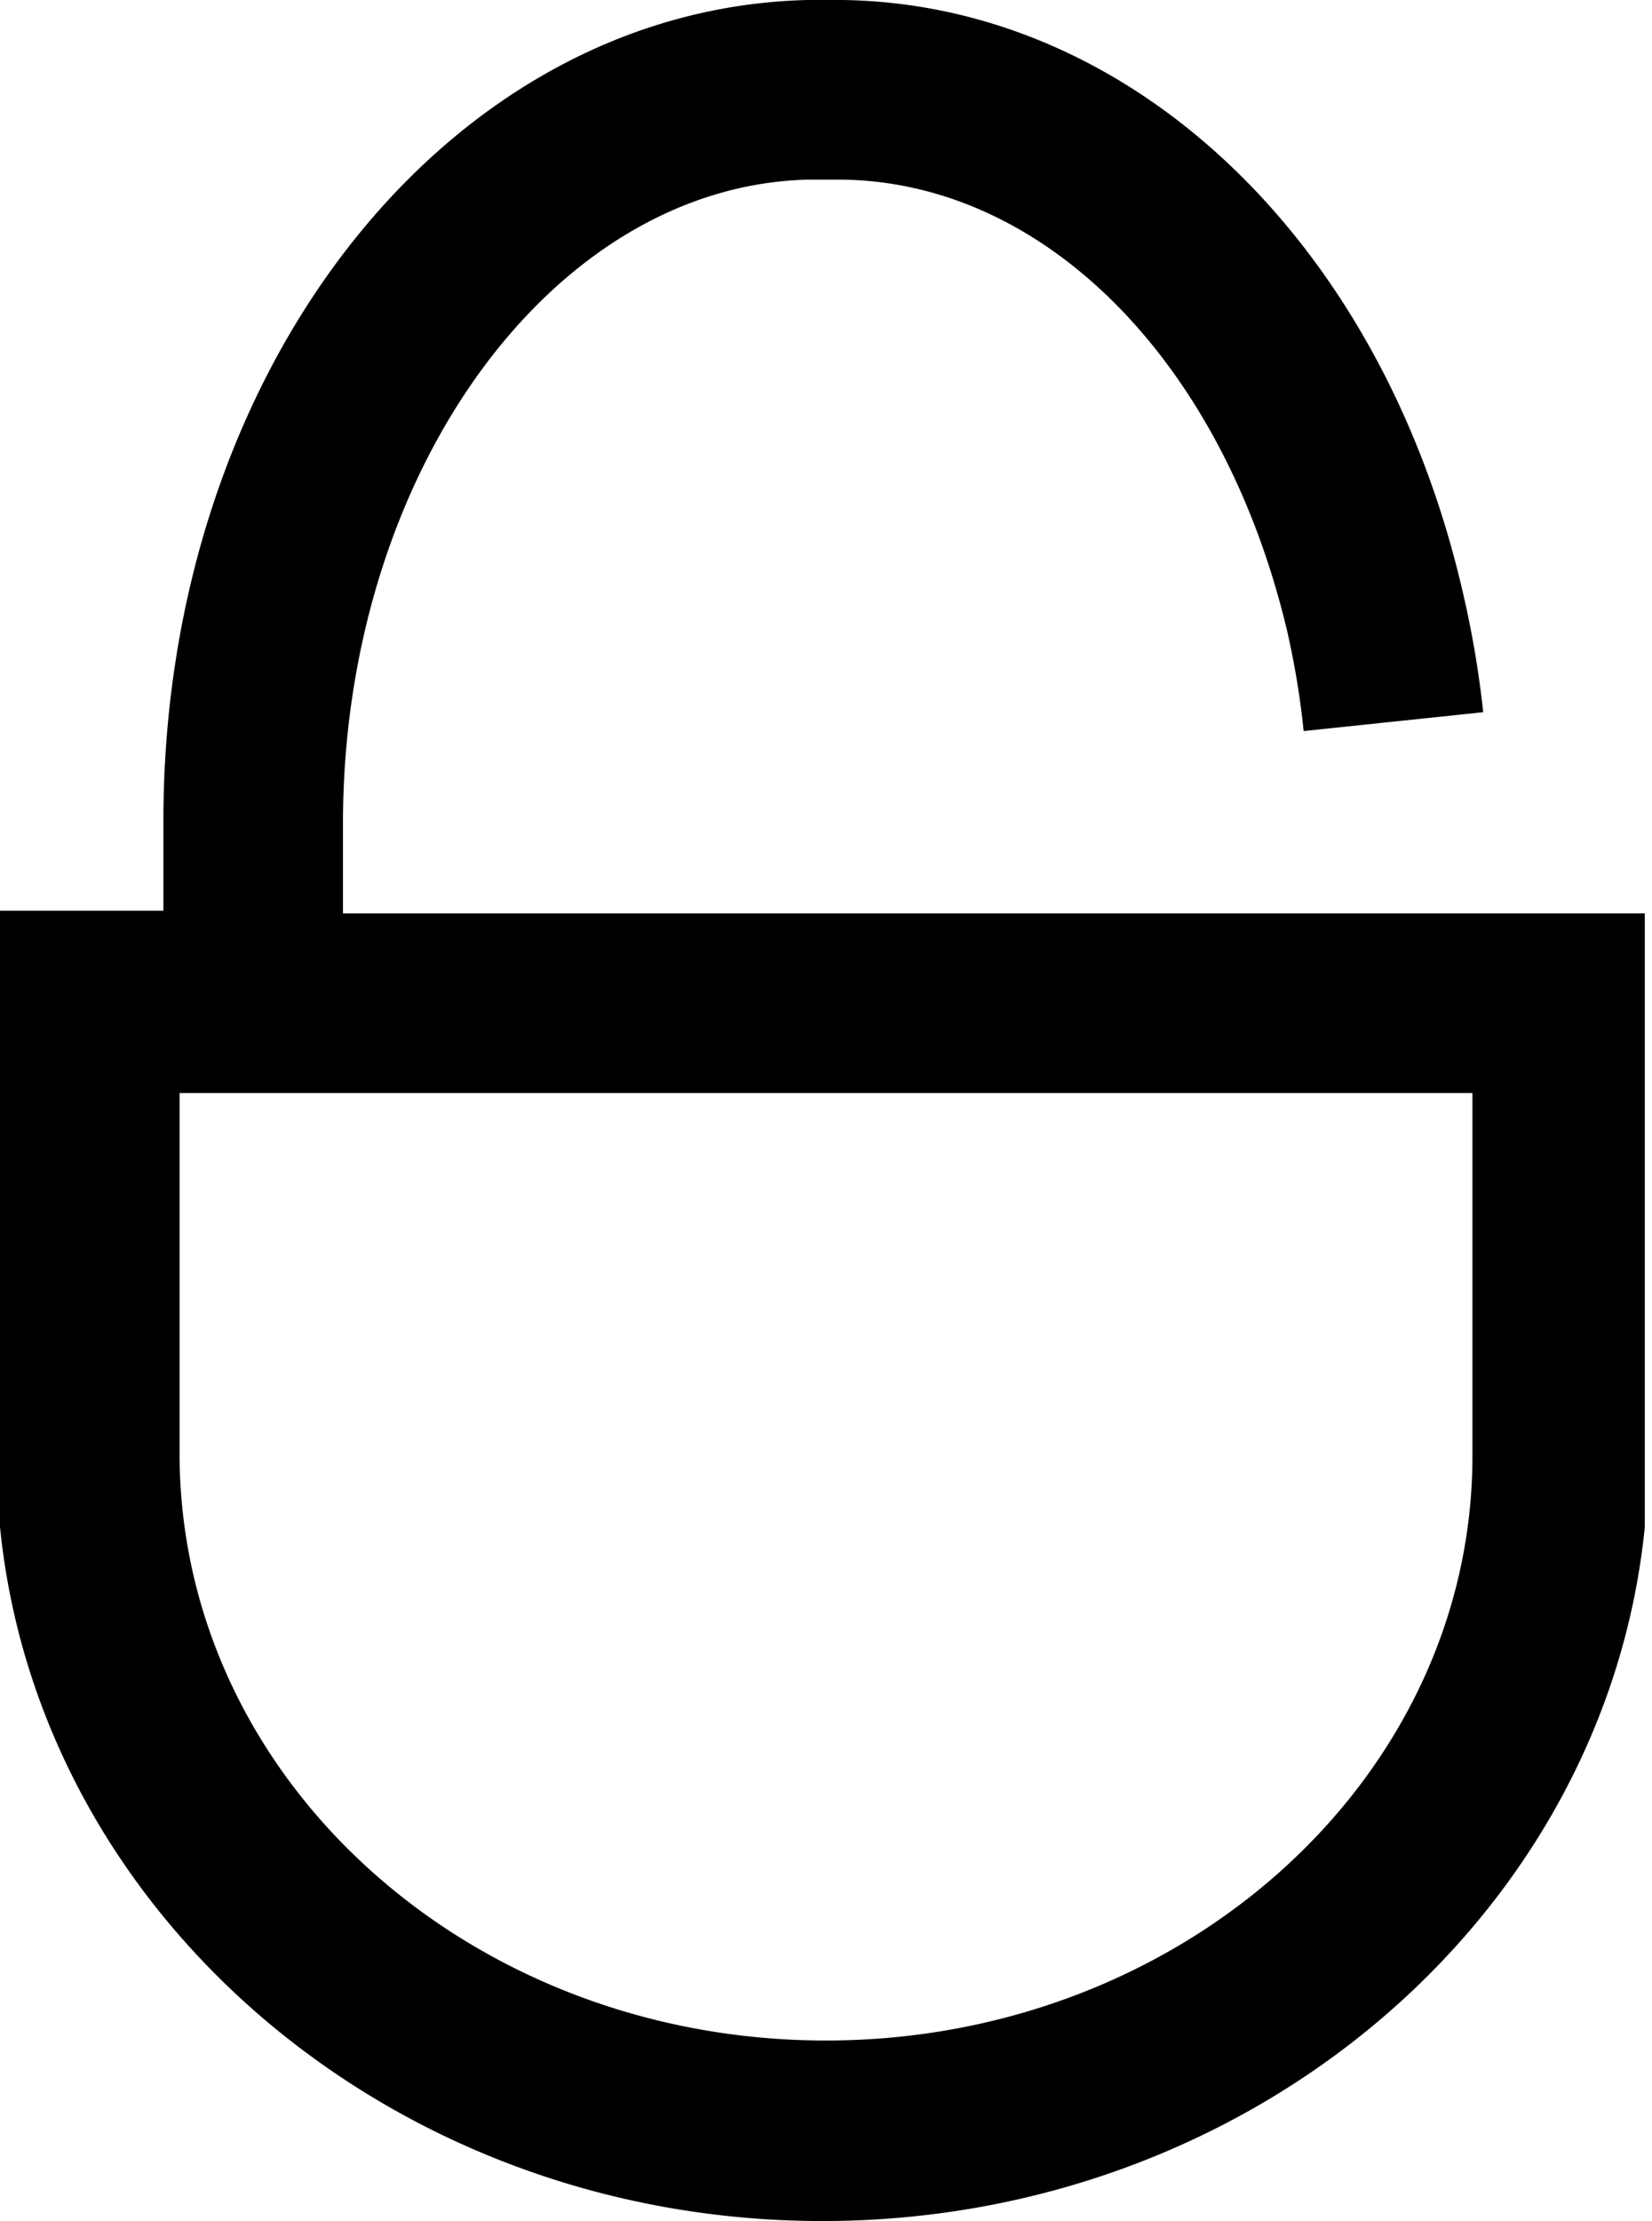 <svg xmlns="http://www.w3.org/2000/svg" viewBox="0 0 18.4 24.73"><title>unlocked</title><g id="Слой_2" data-name="Слой 2"><g id="Слой_1-2" data-name="Слой 1"><path d="M3.82,10.17v-1C3.82,5.27,6.15,2.07,9,2h.33c2.28,0,4.28,2,5,5a9.18,9.18,0,0,1,.19,1.14l2-.21a11.1,11.1,0,0,0-.24-1.39C15.37,2.67,12.6.05,9.39,0H9C5,.09,1.82,4.1,1.82,9.14v1H0v6s0,.05,0,.08,0,.22,0,.33V17H0c.43,4.33,4.38,7.73,9.16,7.73s8.73-3.4,9.16-7.73l0-6.83ZM16.4,15h0l0,1.21c0,3.59-3.23,6.51-7.2,6.51S2,19.81,2,16.18L2,15H2V12.17H16.4Z"/></g></g></svg>